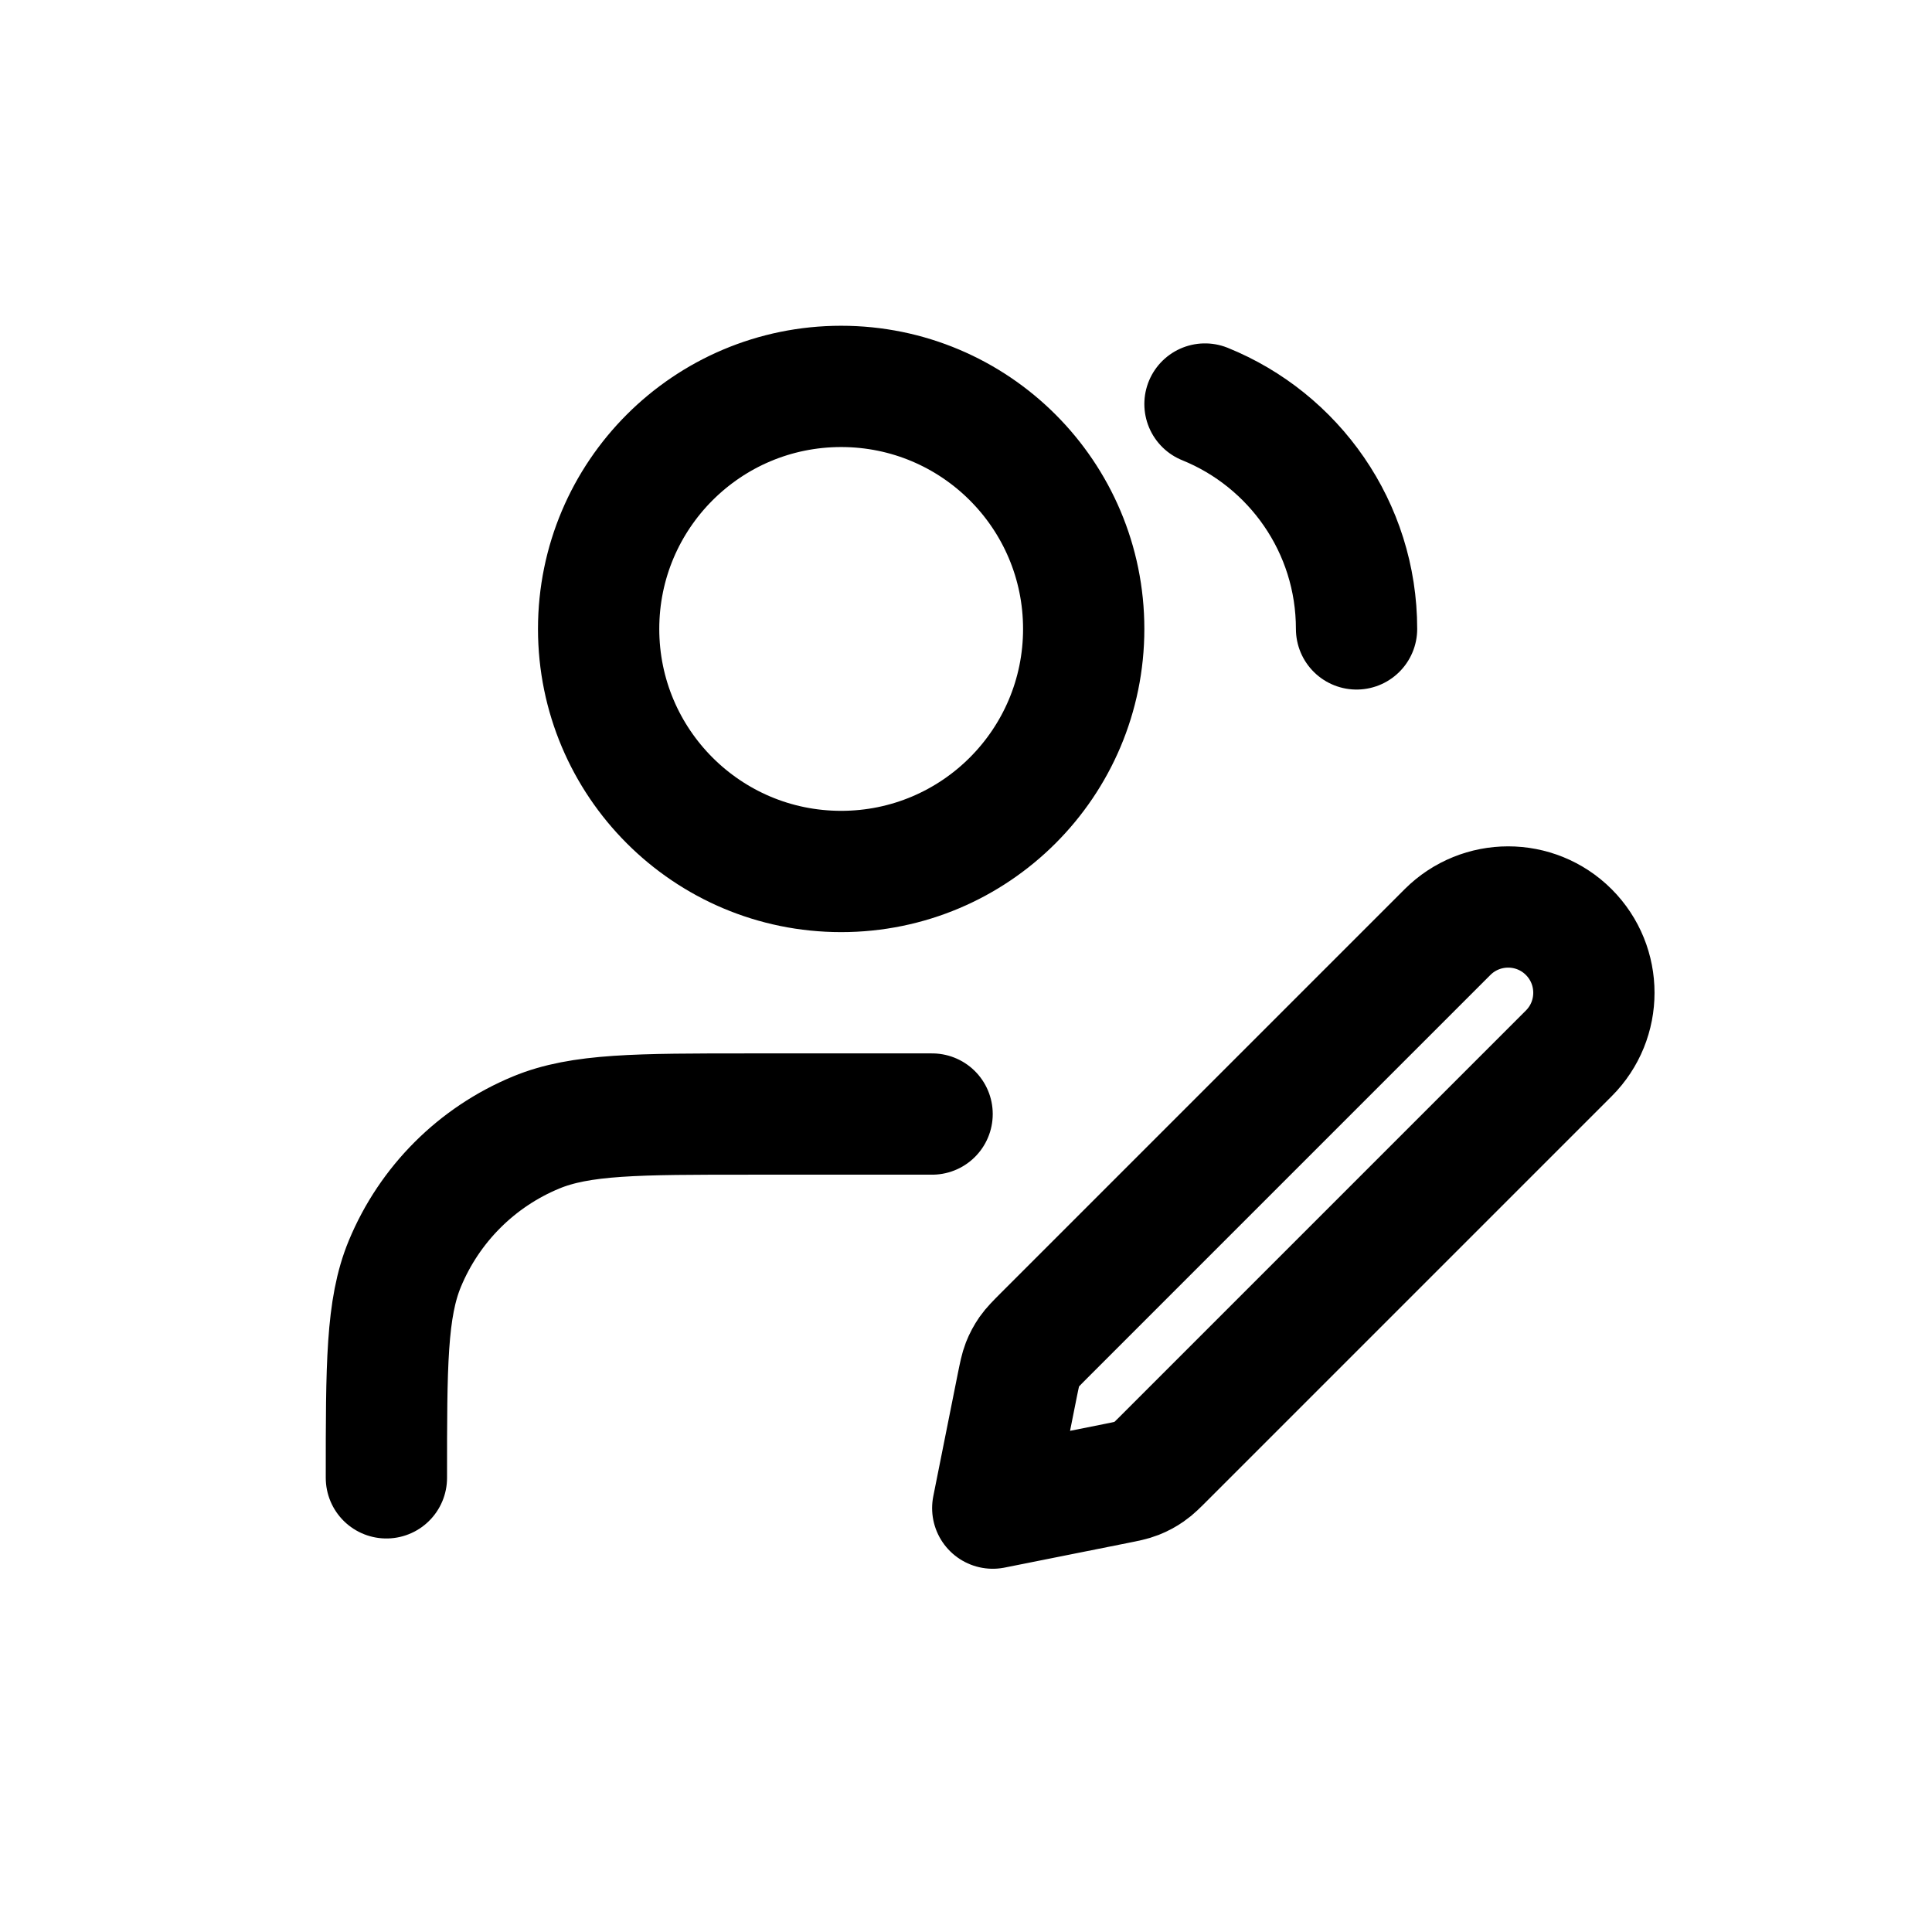 <svg width="40" height="40" viewBox="0 0 40 40" fill="none" xmlns="http://www.w3.org/2000/svg">
<path d="M19.298 23.065H15.532C13.193 23.065 12.023 23.065 11.1 23.447C9.869 23.956 8.892 24.934 8.382 26.164C8 27.087 8 28.257 8 30.597M24.948 8.365C26.788 9.11 28.086 10.914 28.086 13.021M20.554 31.224L23.096 30.716C23.318 30.672 23.428 30.65 23.532 30.609C23.623 30.573 23.711 30.526 23.791 30.47C23.883 30.407 23.962 30.327 24.122 30.167L32.48 21.809C33.173 21.116 33.173 19.992 32.48 19.298C31.787 18.605 30.663 18.605 29.969 19.298L21.611 27.656C21.452 27.816 21.372 27.896 21.308 27.987C21.252 28.068 21.205 28.155 21.169 28.247C21.129 28.35 21.107 28.461 21.062 28.682L20.554 31.224ZM22.437 13.021C22.437 15.795 20.189 18.043 17.415 18.043C14.642 18.043 12.394 15.795 12.394 13.021C12.394 10.248 14.642 8 17.415 8C20.189 8 22.437 10.248 22.437 13.021Z" stroke="black" stroke-width="2.511" stroke-linecap="round" stroke-linejoin="round"/>
</svg>
